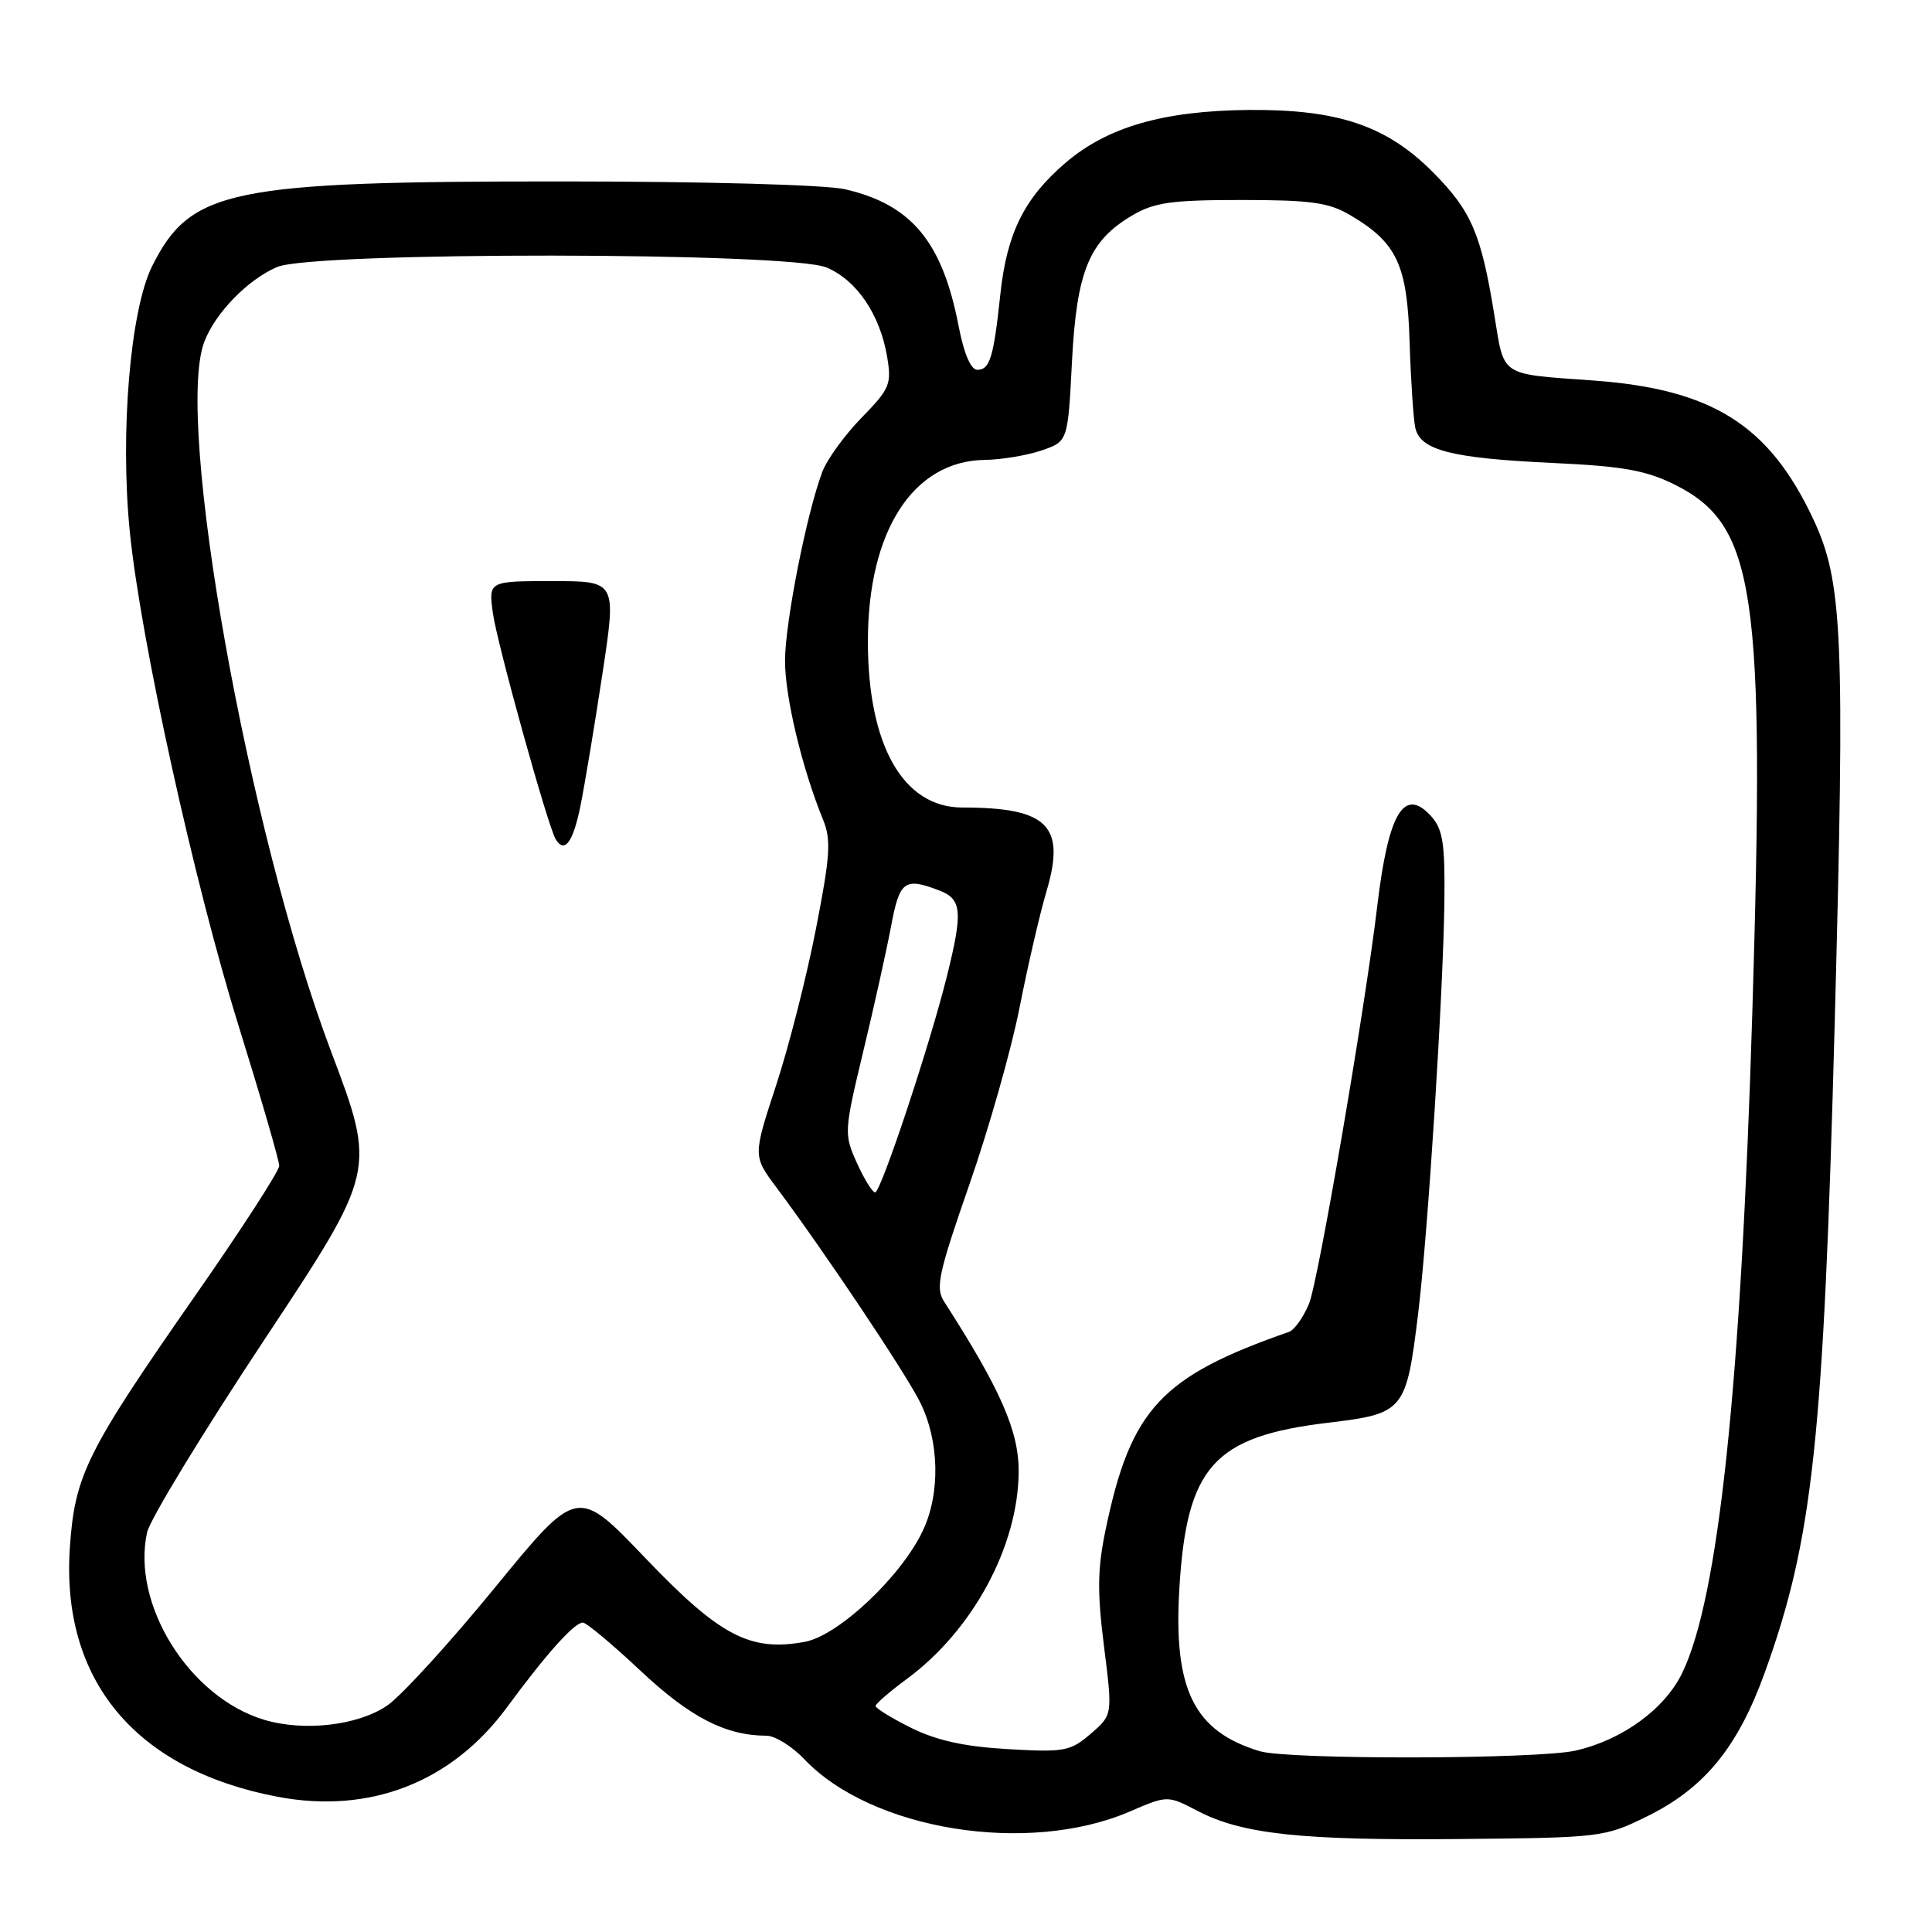 <?xml version="1.0" encoding="UTF-8" standalone="no"?>
<!DOCTYPE svg PUBLIC "-//W3C//DTD SVG 1.1//EN" "http://www.w3.org/Graphics/SVG/1.1/DTD/svg11.dtd" >
<svg xmlns="http://www.w3.org/2000/svg" xmlns:xlink="http://www.w3.org/1999/xlink" version="1.1" viewBox="0 0 256 256">
 <g >
 <path fill="currentColor"
d=" M 218.22 240.69 C 225.83 236.95 230.25 231.57 233.84 221.63 C 240.22 203.95 241.63 190.90 243.11 135.50 C 244.48 84.06 244.18 77.11 240.25 68.75 C 234.38 56.27 226.85 51.54 211.00 50.41 C 198.65 49.52 199.34 49.99 198.01 41.75 C 196.27 31.01 194.98 27.98 189.94 22.89 C 183.78 16.66 177.35 14.48 165.50 14.57 C 154.19 14.67 146.75 16.81 141.19 21.57 C 135.71 26.26 133.41 30.91 132.55 39.00 C 131.66 47.38 131.16 49.00 129.50 49.00 C 128.64 49.00 127.74 46.89 127.03 43.25 C 124.88 32.05 120.79 27.11 111.98 25.08 C 109.39 24.48 93.60 24.05 74.50 24.04 C 30.40 24.03 25.27 25.09 20.17 35.24 C 17.26 41.04 15.89 57.34 17.20 70.46 C 18.64 84.79 25.71 116.92 31.58 135.81 C 34.56 145.39 37.00 153.79 37.00 154.47 C 37.00 155.15 32.02 162.86 25.92 171.60 C 11.43 192.39 9.92 195.44 9.26 205.02 C 8.05 222.63 17.94 234.50 36.77 238.08 C 49.02 240.40 59.87 236.17 67.19 226.21 C 72.35 219.19 76.10 215.00 77.23 215.00 C 77.70 215.00 81.15 217.89 84.91 221.42 C 91.46 227.56 96.15 229.98 101.56 229.99 C 102.70 230.00 104.95 231.39 106.56 233.09 C 115.50 242.51 136.19 245.84 149.67 240.05 C 154.71 237.88 154.71 237.88 158.69 239.96 C 164.61 243.04 172.42 243.88 193.50 243.68 C 212.13 243.50 212.61 243.45 218.22 240.69 Z  M 166.91 232.04 C 158.20 229.40 155.47 223.88 156.27 210.50 C 157.24 194.32 160.81 190.34 175.98 188.52 C 186.08 187.31 186.33 187.00 187.92 173.98 C 189.22 163.32 191.25 131.45 191.39 119.36 C 191.48 111.79 191.18 109.88 189.66 108.18 C 186.06 104.19 183.98 107.64 182.50 120.00 C 180.88 133.67 174.67 169.82 173.45 172.76 C 172.70 174.56 171.51 176.23 170.80 176.48 C 153.85 182.39 149.84 186.70 146.52 202.59 C 145.42 207.84 145.37 210.92 146.29 218.18 C 147.43 227.23 147.43 227.23 144.53 229.73 C 141.82 232.06 141.05 232.20 133.56 231.77 C 127.81 231.44 124.14 230.63 120.75 228.96 C 118.14 227.66 116.01 226.35 116.02 226.05 C 116.04 225.75 117.88 224.15 120.12 222.50 C 128.91 216.04 134.93 204.87 134.98 194.98 C 135.00 189.61 132.57 184.09 125.09 172.45 C 123.93 170.65 124.36 168.70 128.45 156.95 C 131.03 149.55 134.02 139.00 135.10 133.50 C 136.18 128.00 137.78 121.10 138.65 118.16 C 141.26 109.41 138.86 107.00 127.51 107.00 C 119.68 107.00 115.00 98.77 115.00 85.00 C 115.00 70.37 120.98 61.08 130.47 60.94 C 132.69 60.91 136.07 60.35 138.00 59.69 C 141.50 58.50 141.50 58.50 142.04 47.95 C 142.66 35.92 144.31 31.90 150.04 28.54 C 152.95 26.82 155.24 26.50 164.50 26.50 C 173.70 26.50 176.06 26.83 178.90 28.50 C 185.11 32.16 186.47 35.06 186.78 45.32 C 186.94 50.37 187.28 55.48 187.53 56.67 C 188.18 59.67 192.30 60.72 205.84 61.35 C 214.97 61.77 218.08 62.32 221.84 64.18 C 232.63 69.54 233.90 78.14 232.19 134.21 C 230.67 183.84 227.72 211.69 222.92 221.64 C 220.61 226.44 215.01 230.53 208.79 231.96 C 203.76 233.12 170.69 233.19 166.91 232.04 Z  M 35.00 227.88 C 25.09 224.91 17.39 212.60 19.49 203.05 C 19.86 201.35 26.85 189.87 35.01 177.55 C 49.85 155.15 49.85 155.15 43.87 139.33 C 32.86 110.16 23.13 55.73 27.06 45.32 C 28.51 41.48 32.83 37.04 36.72 35.38 C 41.51 33.33 104.58 33.38 109.51 35.44 C 113.51 37.11 116.60 41.66 117.55 47.27 C 118.16 50.91 117.91 51.52 114.16 55.35 C 111.94 57.63 109.60 60.85 108.97 62.50 C 106.91 67.92 104.04 82.40 104.02 87.52 C 104.00 92.29 106.28 101.83 109.06 108.61 C 110.15 111.27 110.01 113.40 108.11 123.11 C 106.89 129.38 104.52 138.70 102.83 143.84 C 99.77 153.18 99.77 153.18 102.88 157.34 C 109.31 165.96 119.81 181.66 121.87 185.71 C 124.47 190.85 124.64 197.85 122.27 202.85 C 119.40 208.91 111.09 216.73 106.65 217.55 C 99.39 218.89 95.38 216.78 85.50 206.44 C 76.50 197.02 76.50 197.02 65.59 210.35 C 59.60 217.68 53.17 224.72 51.31 225.99 C 47.44 228.64 40.31 229.47 35.00 227.88 Z  M 76.92 106.75 C 77.50 103.86 78.81 95.99 79.83 89.25 C 81.69 77.00 81.69 77.00 73.21 77.00 C 64.73 77.00 64.73 77.00 65.31 81.25 C 65.87 85.28 72.61 109.57 73.64 111.22 C 74.82 113.13 75.94 111.61 76.92 106.75 Z  M 113.54 154.09 C 111.82 150.27 111.84 149.95 114.38 139.34 C 115.82 133.38 117.47 125.91 118.07 122.75 C 119.20 116.71 119.84 116.23 124.43 117.98 C 127.46 119.13 127.61 120.76 125.47 129.36 C 123.22 138.43 116.72 158.00 115.96 158.00 C 115.60 158.00 114.51 156.24 113.54 154.09 Z "/>
</g>
</svg>